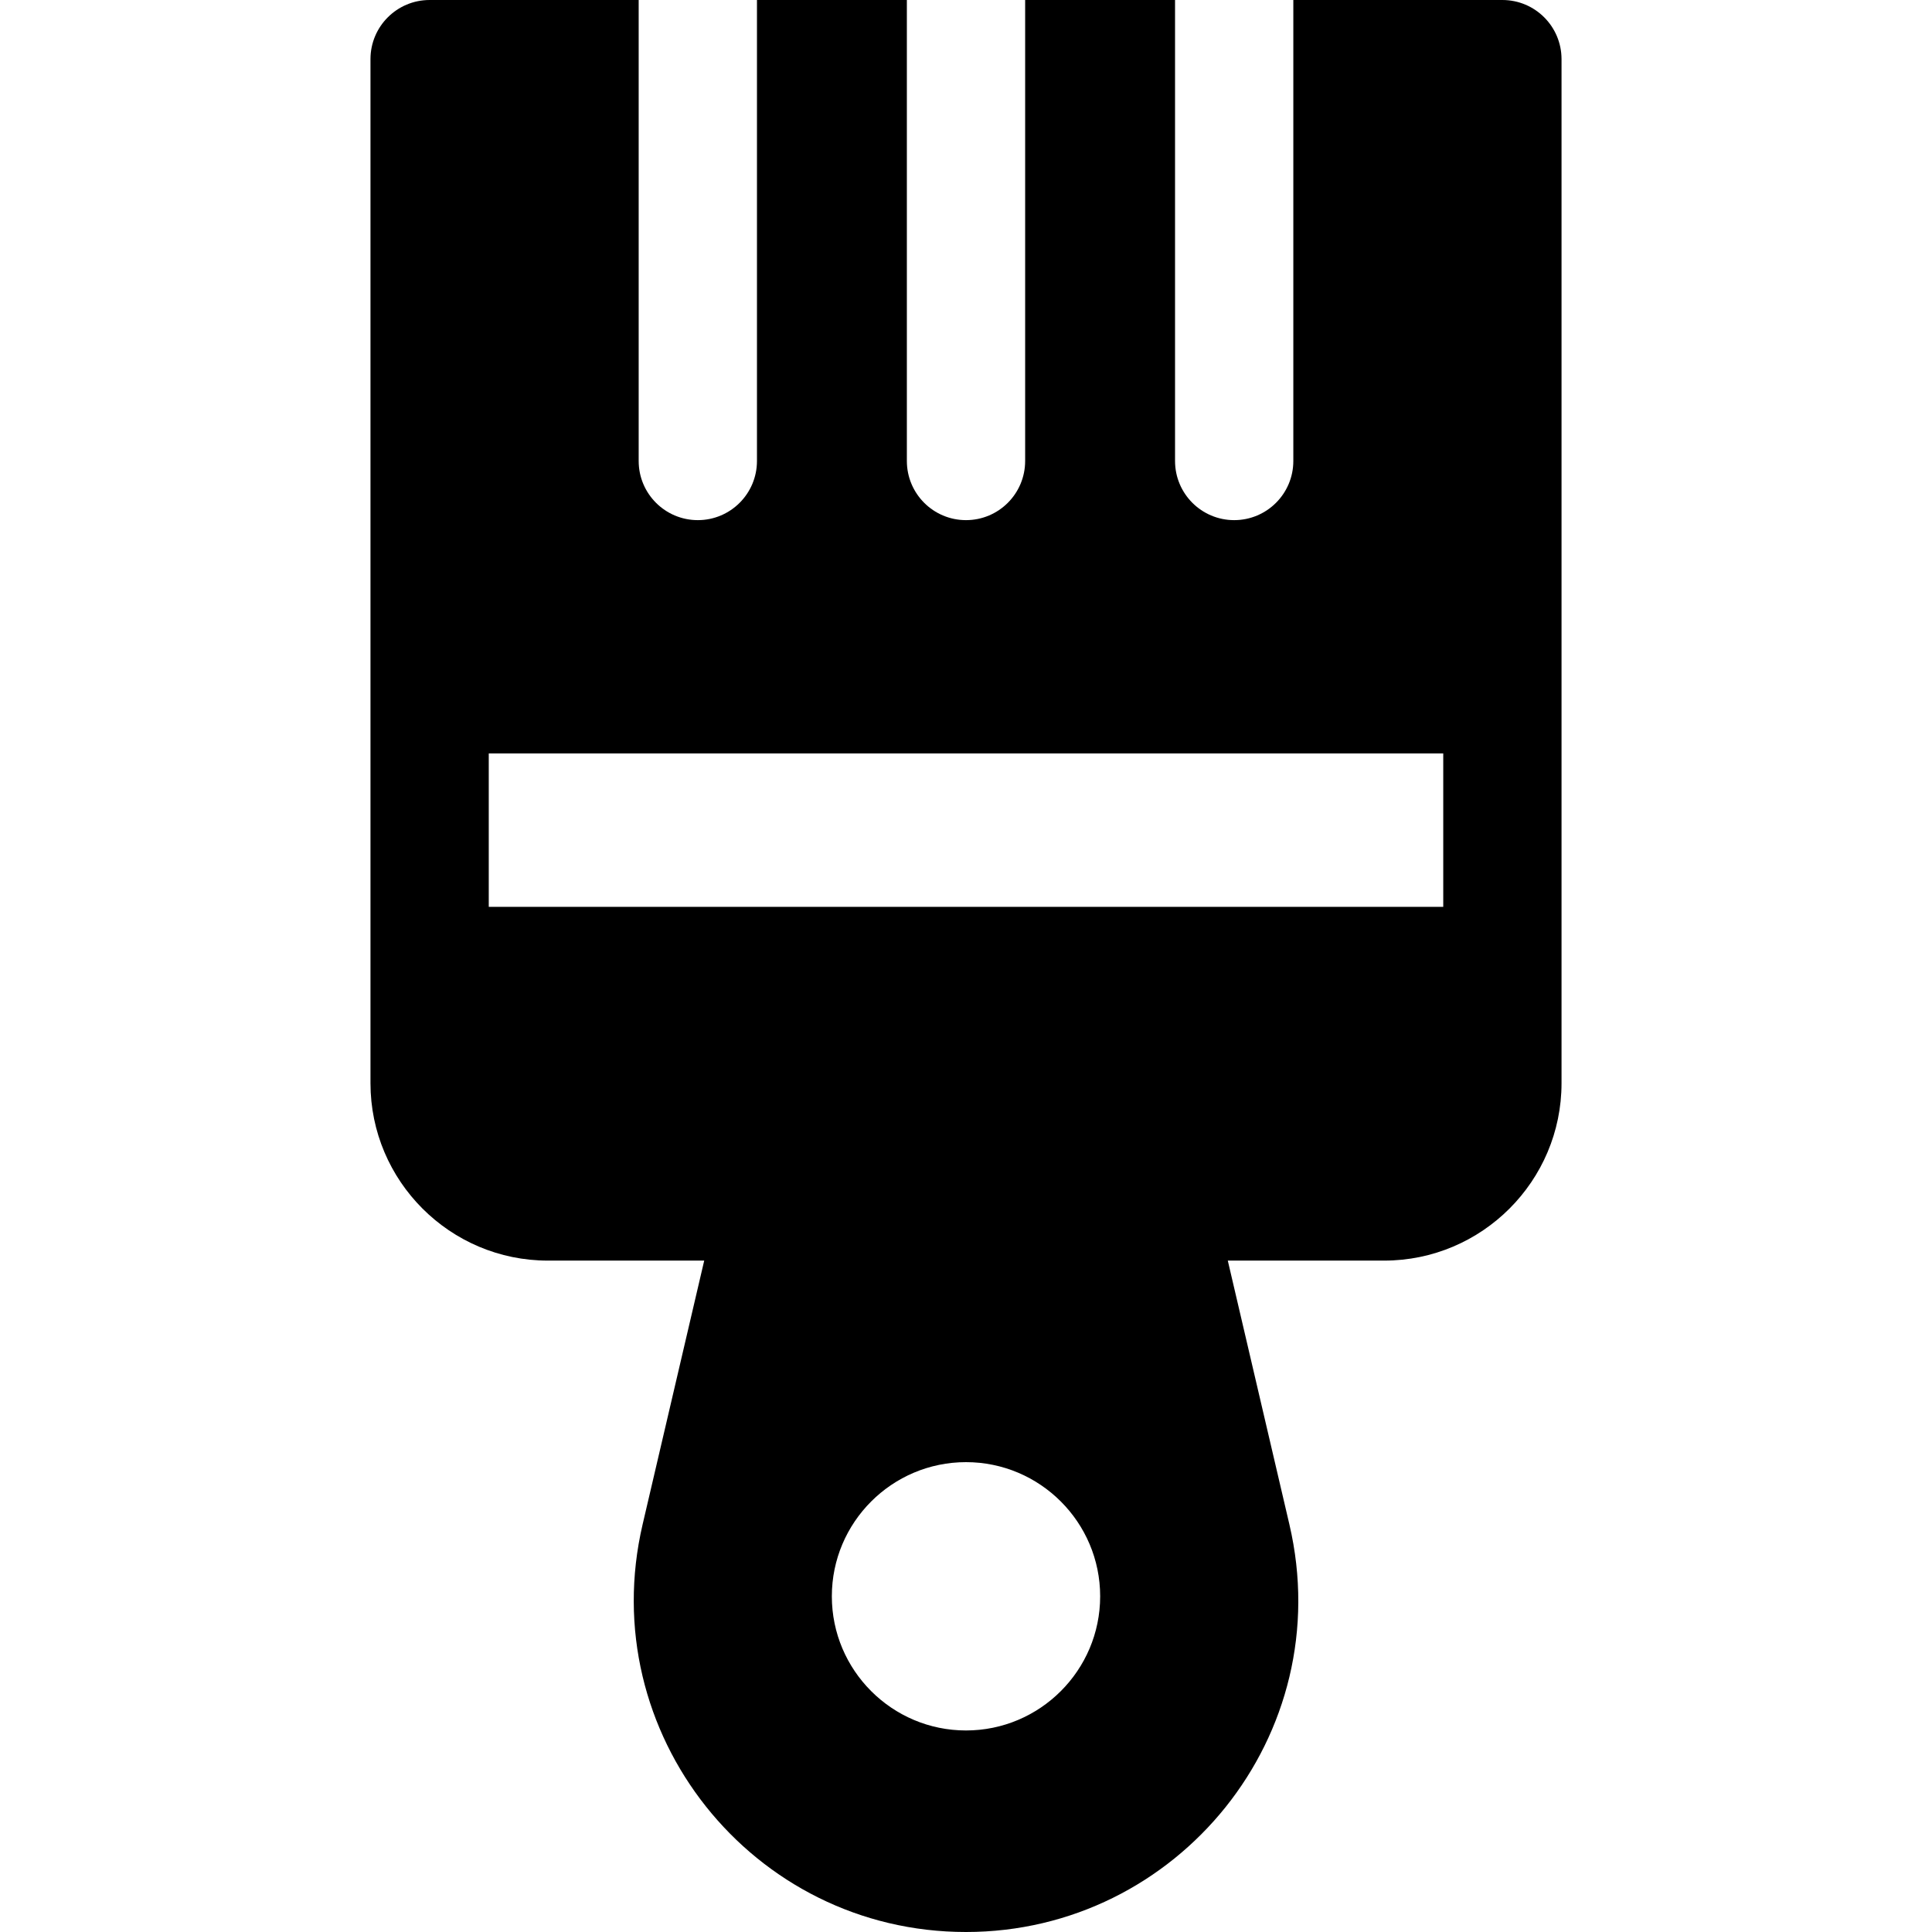 <?xml version="1.0" encoding="iso-8859-1"?>
<!-- Generator: Adobe Illustrator 19.0.0, SVG Export Plug-In . SVG Version: 6.00 Build 0)  -->
<svg xmlns="http://www.w3.org/2000/svg" xmlns:xlink="http://www.w3.org/1999/xlink" version="1.1" id="Layer_1" x="0px" y="0px" viewBox="0 0 512 512" style="enable-background:new 0 0 512 512;" xml:space="preserve">
<g>
	<g>
		<path d="M398.148,0h-55.403v122.167c0,8.656-7.018,15.674-15.673,15.674c-8.656,0-15.673-7.018-15.673-15.674V0h-39.725v122.167    c0,8.656-7.018,15.674-15.673,15.674s-15.673-7.018-15.673-15.674V0h-39.725v122.167c0,8.656-7.018,15.674-15.673,15.674    c-8.656,0-15.674-7.018-15.674-15.674V0h-55.403c-8.656,0-15.673,7.018-15.673,15.673c0,12.289,0,259.741,0,271.381    c0,25.927,21.093,47.02,47.02,47.02h41.424l-16.322,69.899C157.381,459.245,199.352,512,256,512    c56.114,0,98.742-52.218,85.699-108.023l-16.322-69.903h41.424c25.927,0,47.02-21.093,47.02-47.02c0-11.659,0-259.115,0-271.381    C413.821,7.018,406.804,0,398.148,0z M256,458.59c-19.604,0-35.554-15.949-35.554-35.554s15.949-35.554,35.554-35.554    s35.554,15.949,35.554,35.554S275.604,458.59,256,458.59z M382.474,240.327H129.526v-40.667h252.949V240.327z"/>
	</g>
</g>
<g>
</g>
<g>
</g>
<g>
</g>
<g>
</g>
<g>
</g>
<g>
</g>
<g>
</g>
<g>
</g>
<g>
</g>
<g>
</g>
<g>
</g>
<g>
</g>
<g>
</g>
<g>
</g>
<g>
</g>
</svg>
